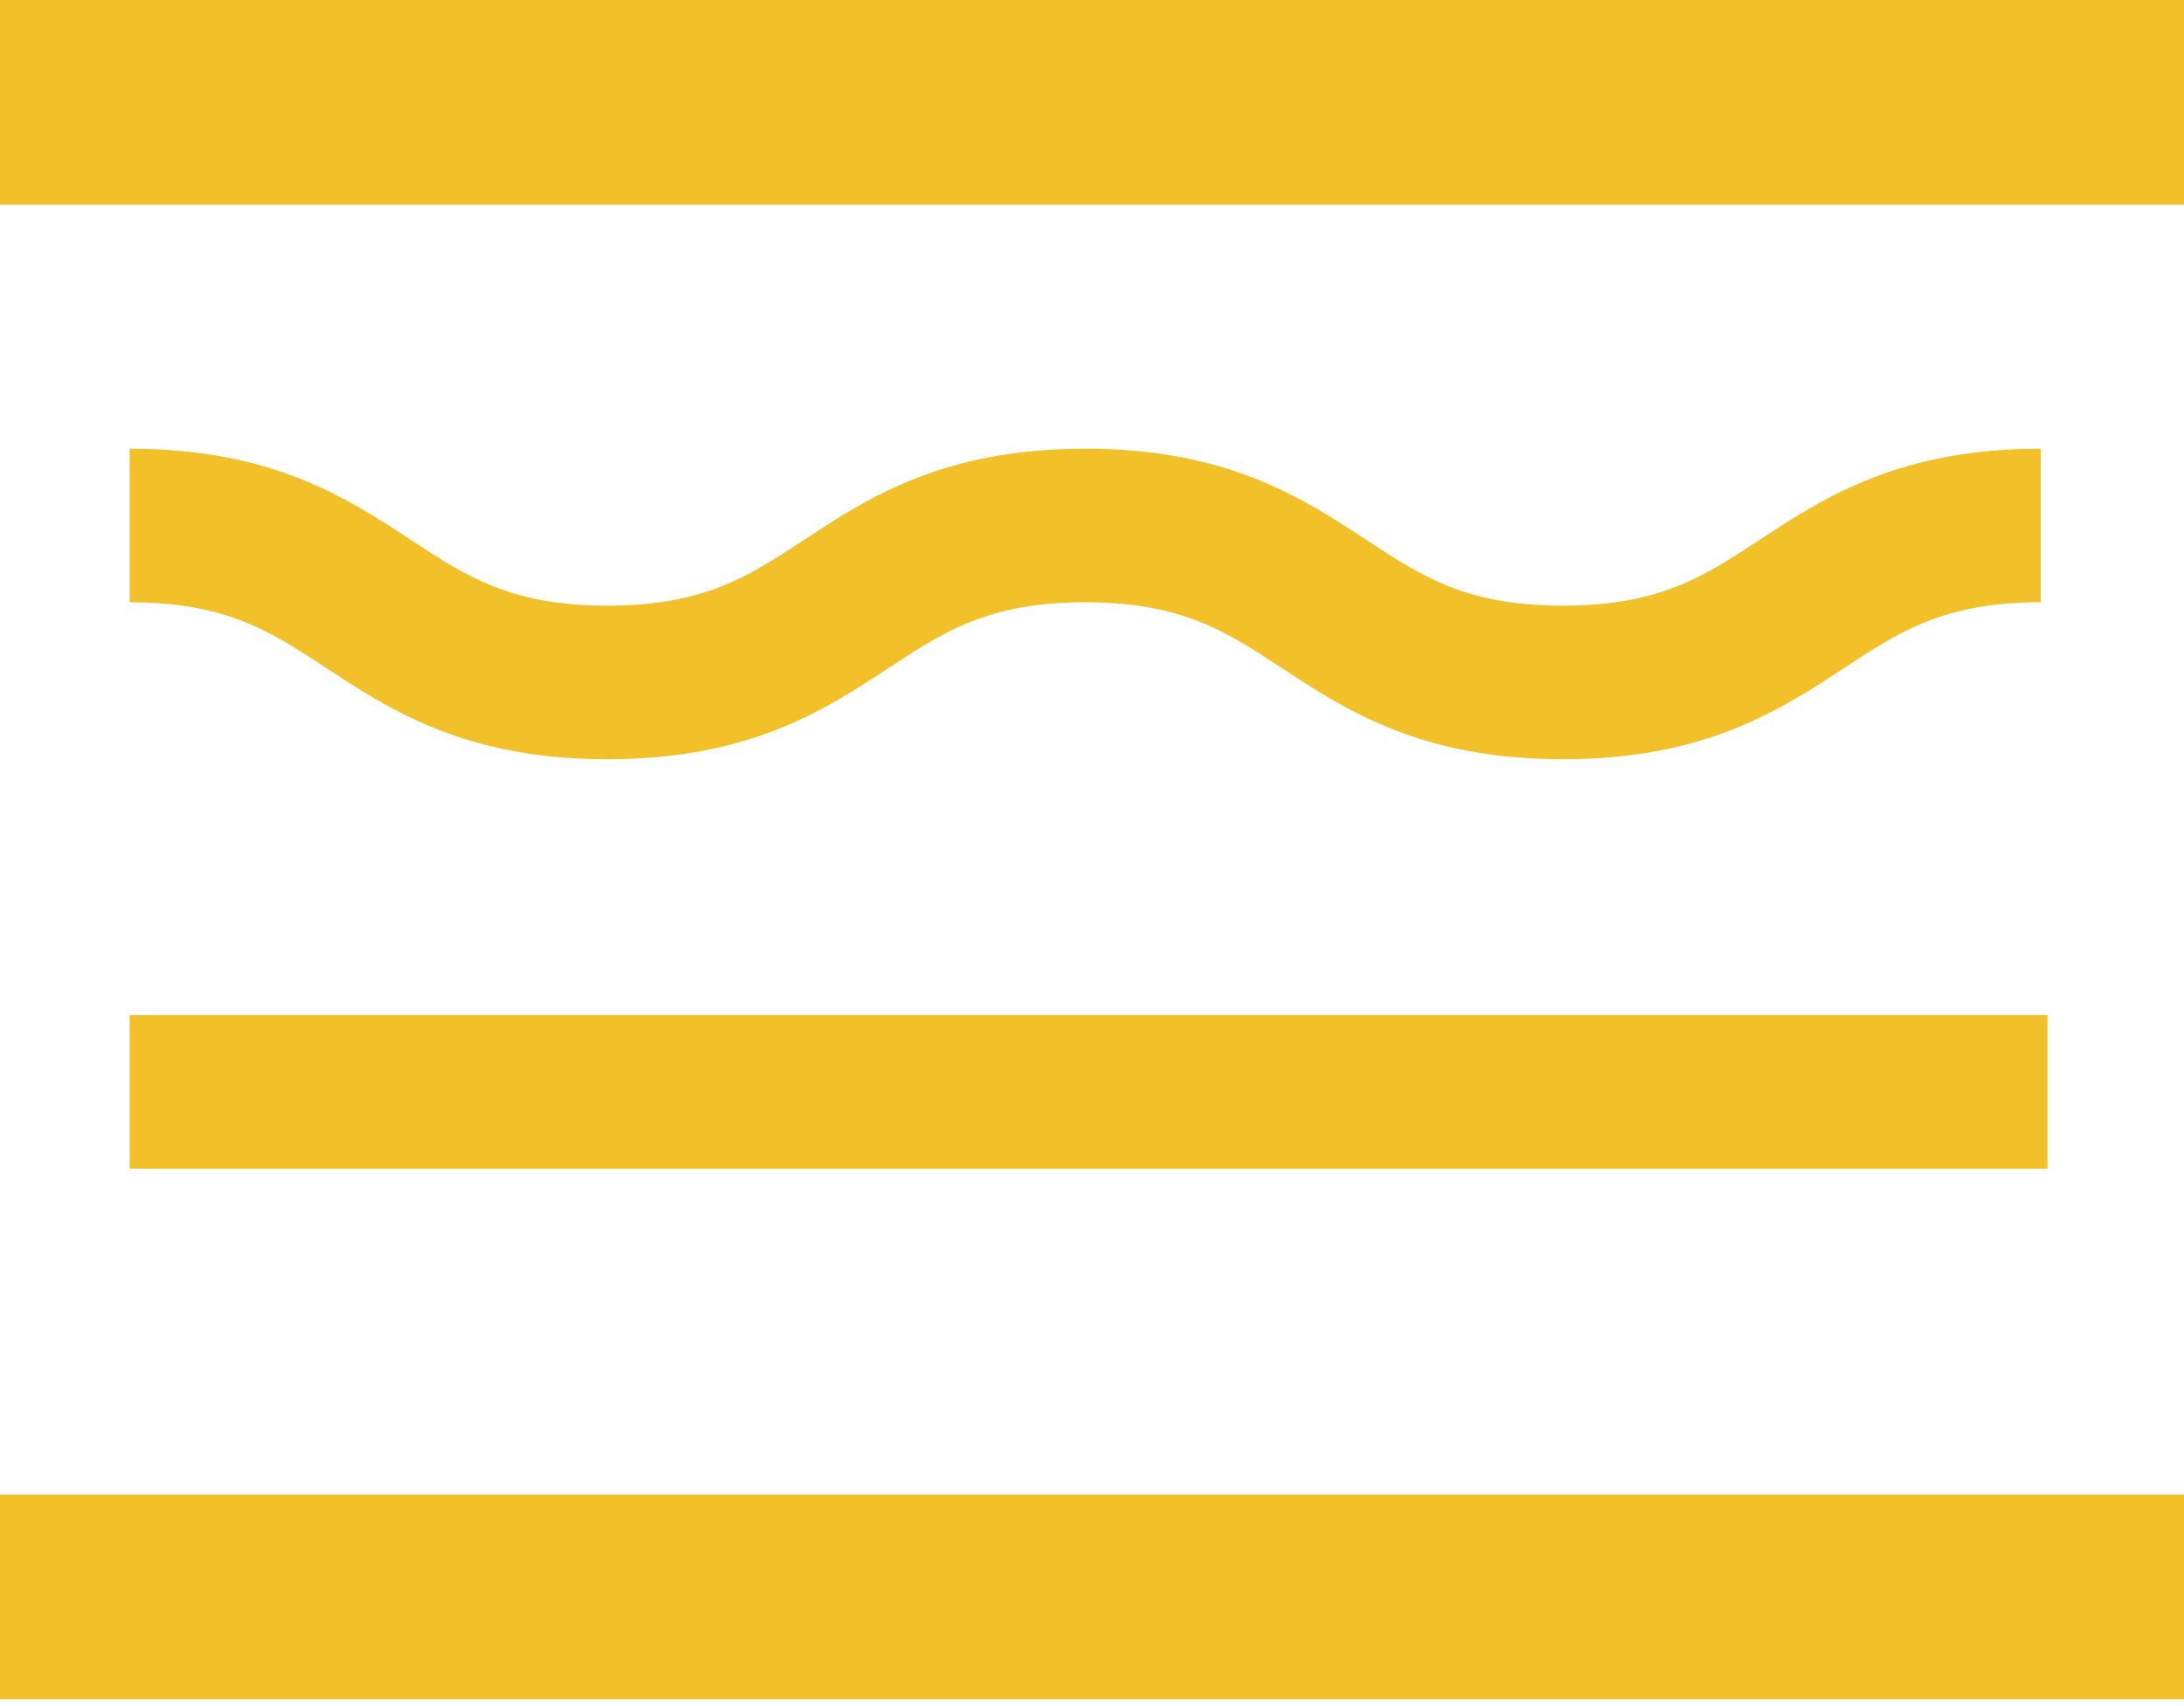 <?xml version="1.0" encoding="utf-8"?>
<!-- Generator: Adobe Illustrator 21.0.2, SVG Export Plug-In . SVG Version: 6.00 Build 0)  -->
<svg version="1.1" id="Layer_1" xmlns="http://www.w3.org/2000/svg" xmlns:xlink="http://www.w3.org/1999/xlink" x="0px" y="0px"
	 viewBox="0 0 32 25" style="enable-background:new 0 0 32 25;" xml:space="preserve">
<style type="text/css">
	.st0{fill:none;stroke:#F2C129;stroke-width:3;stroke-miterlimit:10;}
	.st1{fill:none;stroke:#F2C129;stroke-width:2.25;stroke-miterlimit:10;}
</style>
<g>
	<line class="st0" x1="0" y1="1.5" x2="32" y2="1.5"/>
	<line class="st1" x1="1.9" y1="16" x2="30" y2="16"/>
	<line class="st0" x1="0" y1="23.4" x2="32" y2="23.4"/>
	<path class="st1" d="M1.9,7.7c3.5,0,3.5,2.3,7,2.3s3.5-2.3,7-2.3s3.5,2.3,7,2.3s3.5-2.3,7-2.3"/>
</g>
</svg>
